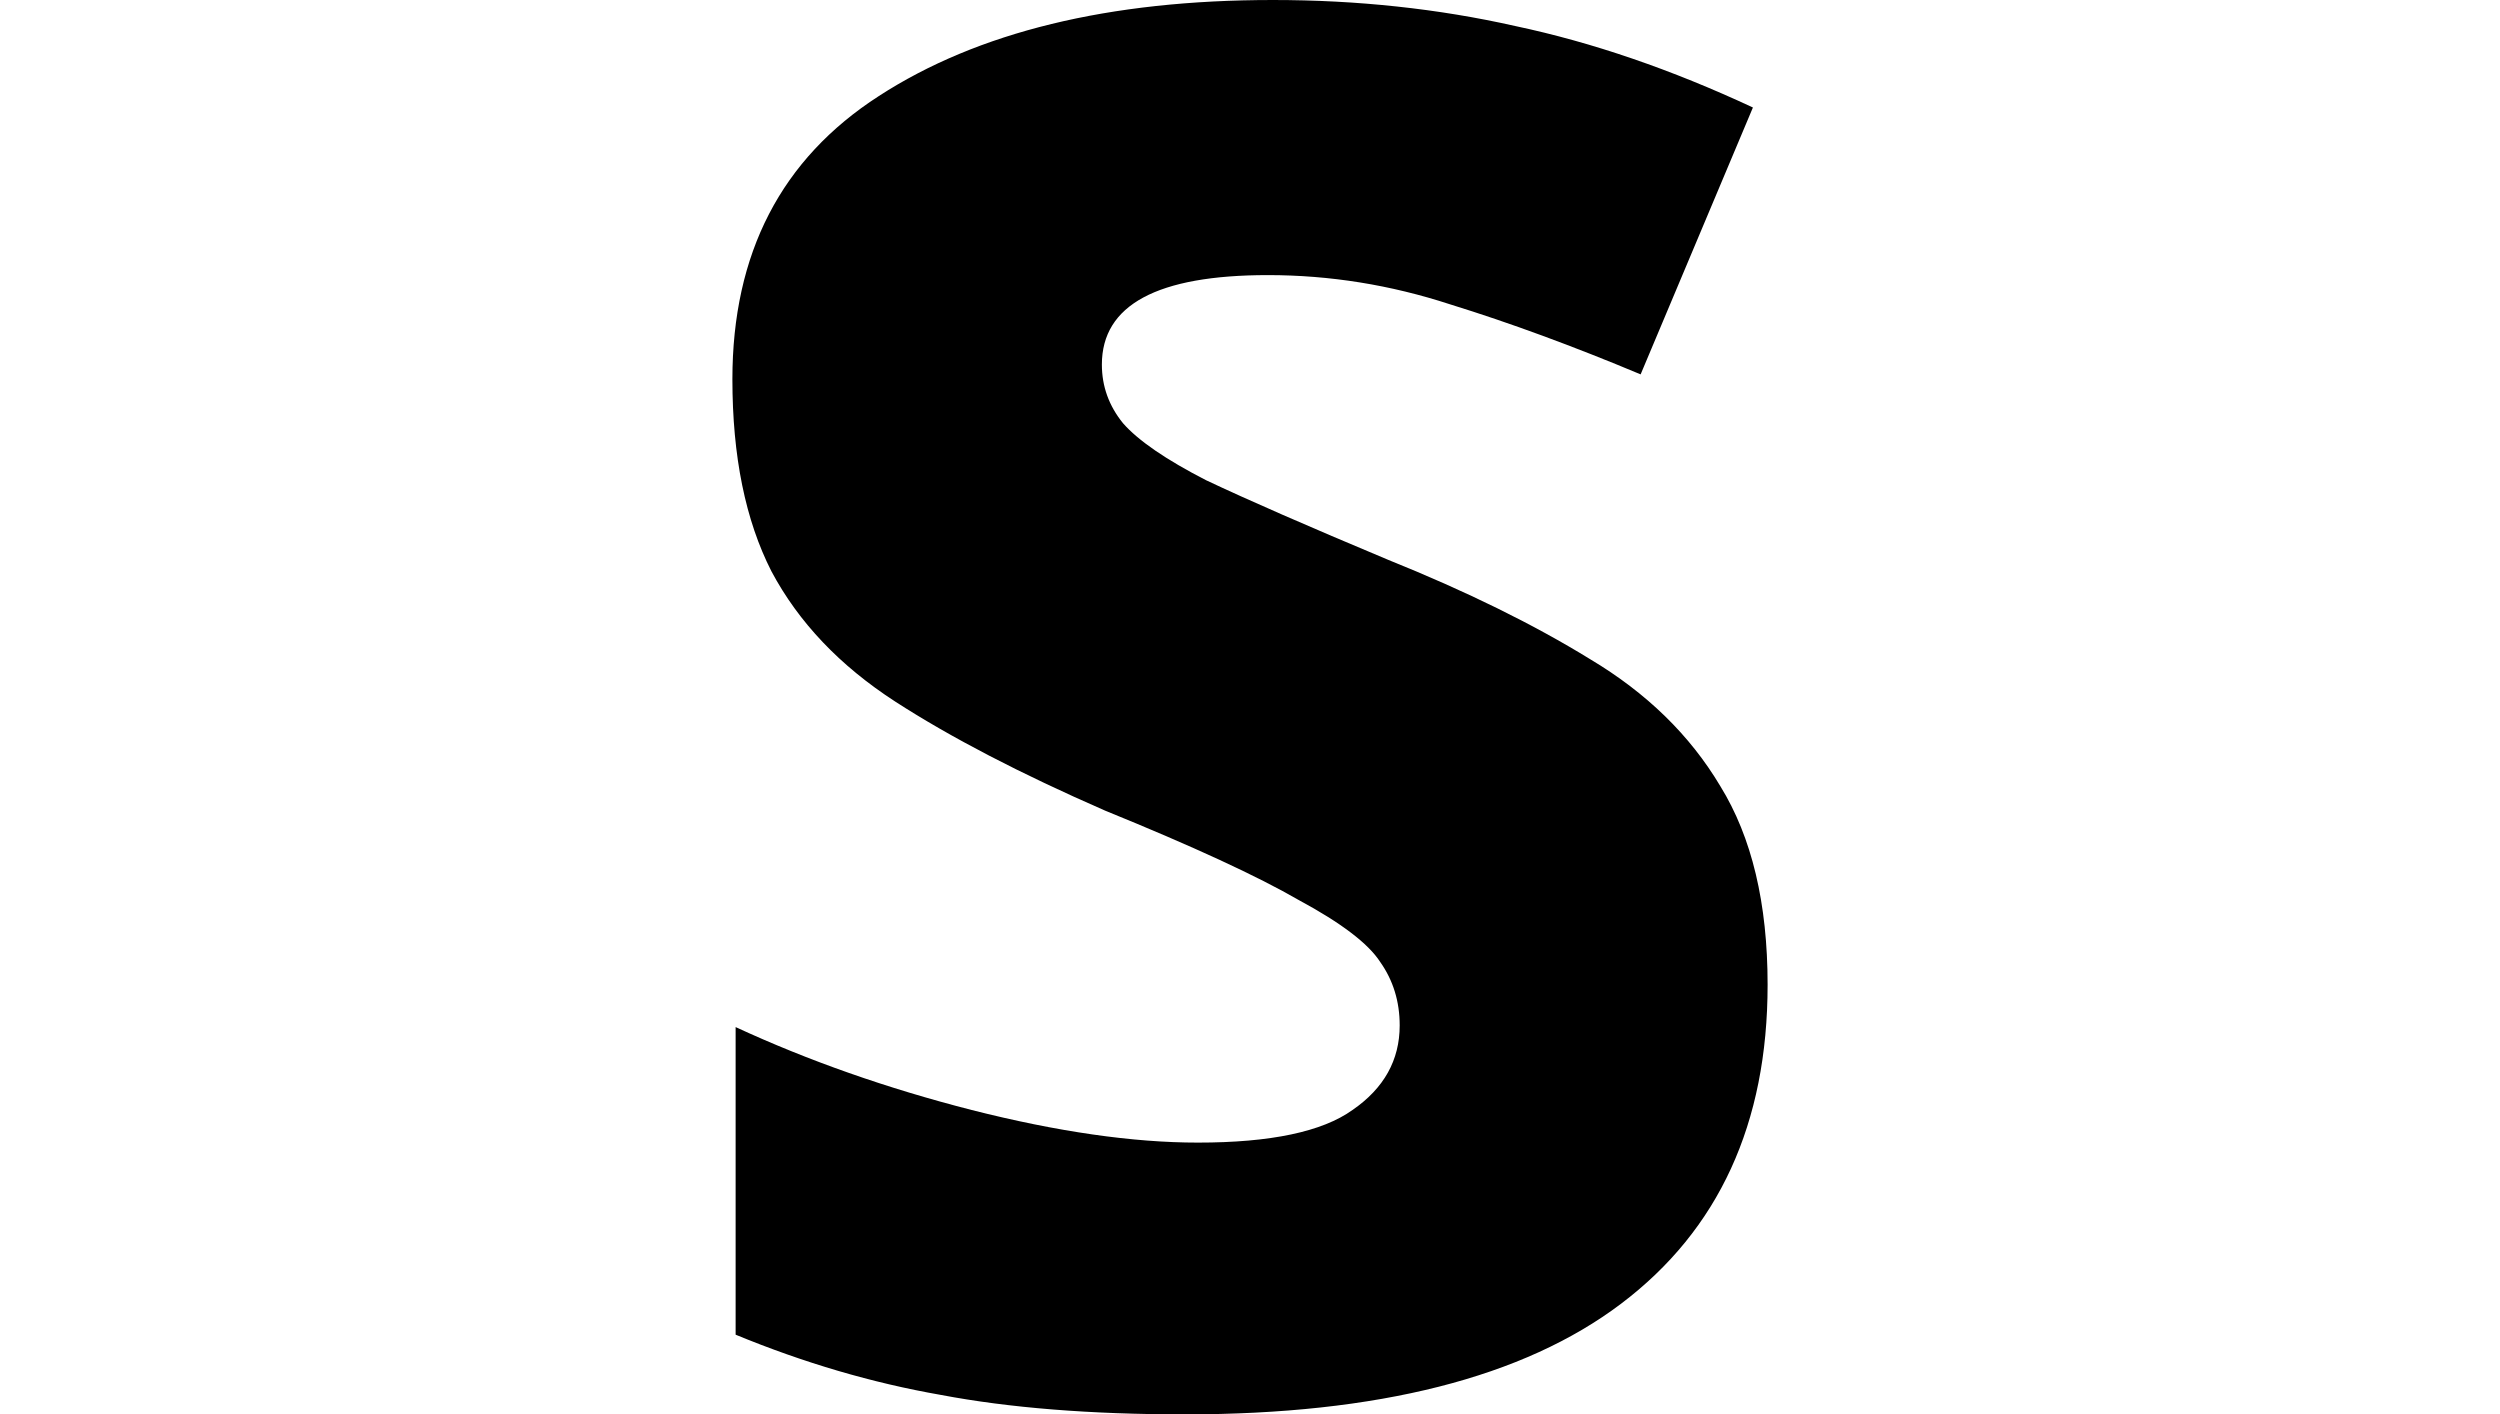 <svg height="13.578" viewBox="0 0 24 13.578" width="24" xmlns="http://www.w3.org/2000/svg">
<path d="M5.422,-0.234 Q4.062,-0.234 3.078,-0.047 Q2.094,0.125 1.109,0.531 L1.109,3.484 Q2.156,3 3.375,2.688 Q4.609,2.375 5.547,2.375 Q6.594,2.375 7.031,2.688 Q7.484,3 7.484,3.5 Q7.484,3.844 7.297,4.109 Q7.125,4.375 6.516,4.703 Q5.922,5.047 4.656,5.562 Q3.438,6.094 2.641,6.609 Q1.844,7.125 1.453,7.859 Q1.078,8.594 1.078,9.703 Q1.078,11.516 2.484,12.422 Q3.906,13.344 6.266,13.344 Q7.484,13.344 8.594,13.094 Q9.703,12.859 10.875,12.312 L9.797,9.75 Q8.828,10.156 7.969,10.422 Q7.109,10.703 6.219,10.703 Q4.625,10.703 4.625,9.844 Q4.625,9.531 4.828,9.281 Q5.047,9.031 5.625,8.734 Q6.219,8.453 7.375,7.969 Q8.5,7.516 9.312,7.016 Q10.125,6.531 10.562,5.797 Q11.016,5.062 11.016,3.891 Q11.016,1.891 9.609,0.828 Q8.203,-0.234 5.422,-0.234 Z" transform="translate(5.953, 13.344) scale(1, -1)"/>
</svg>